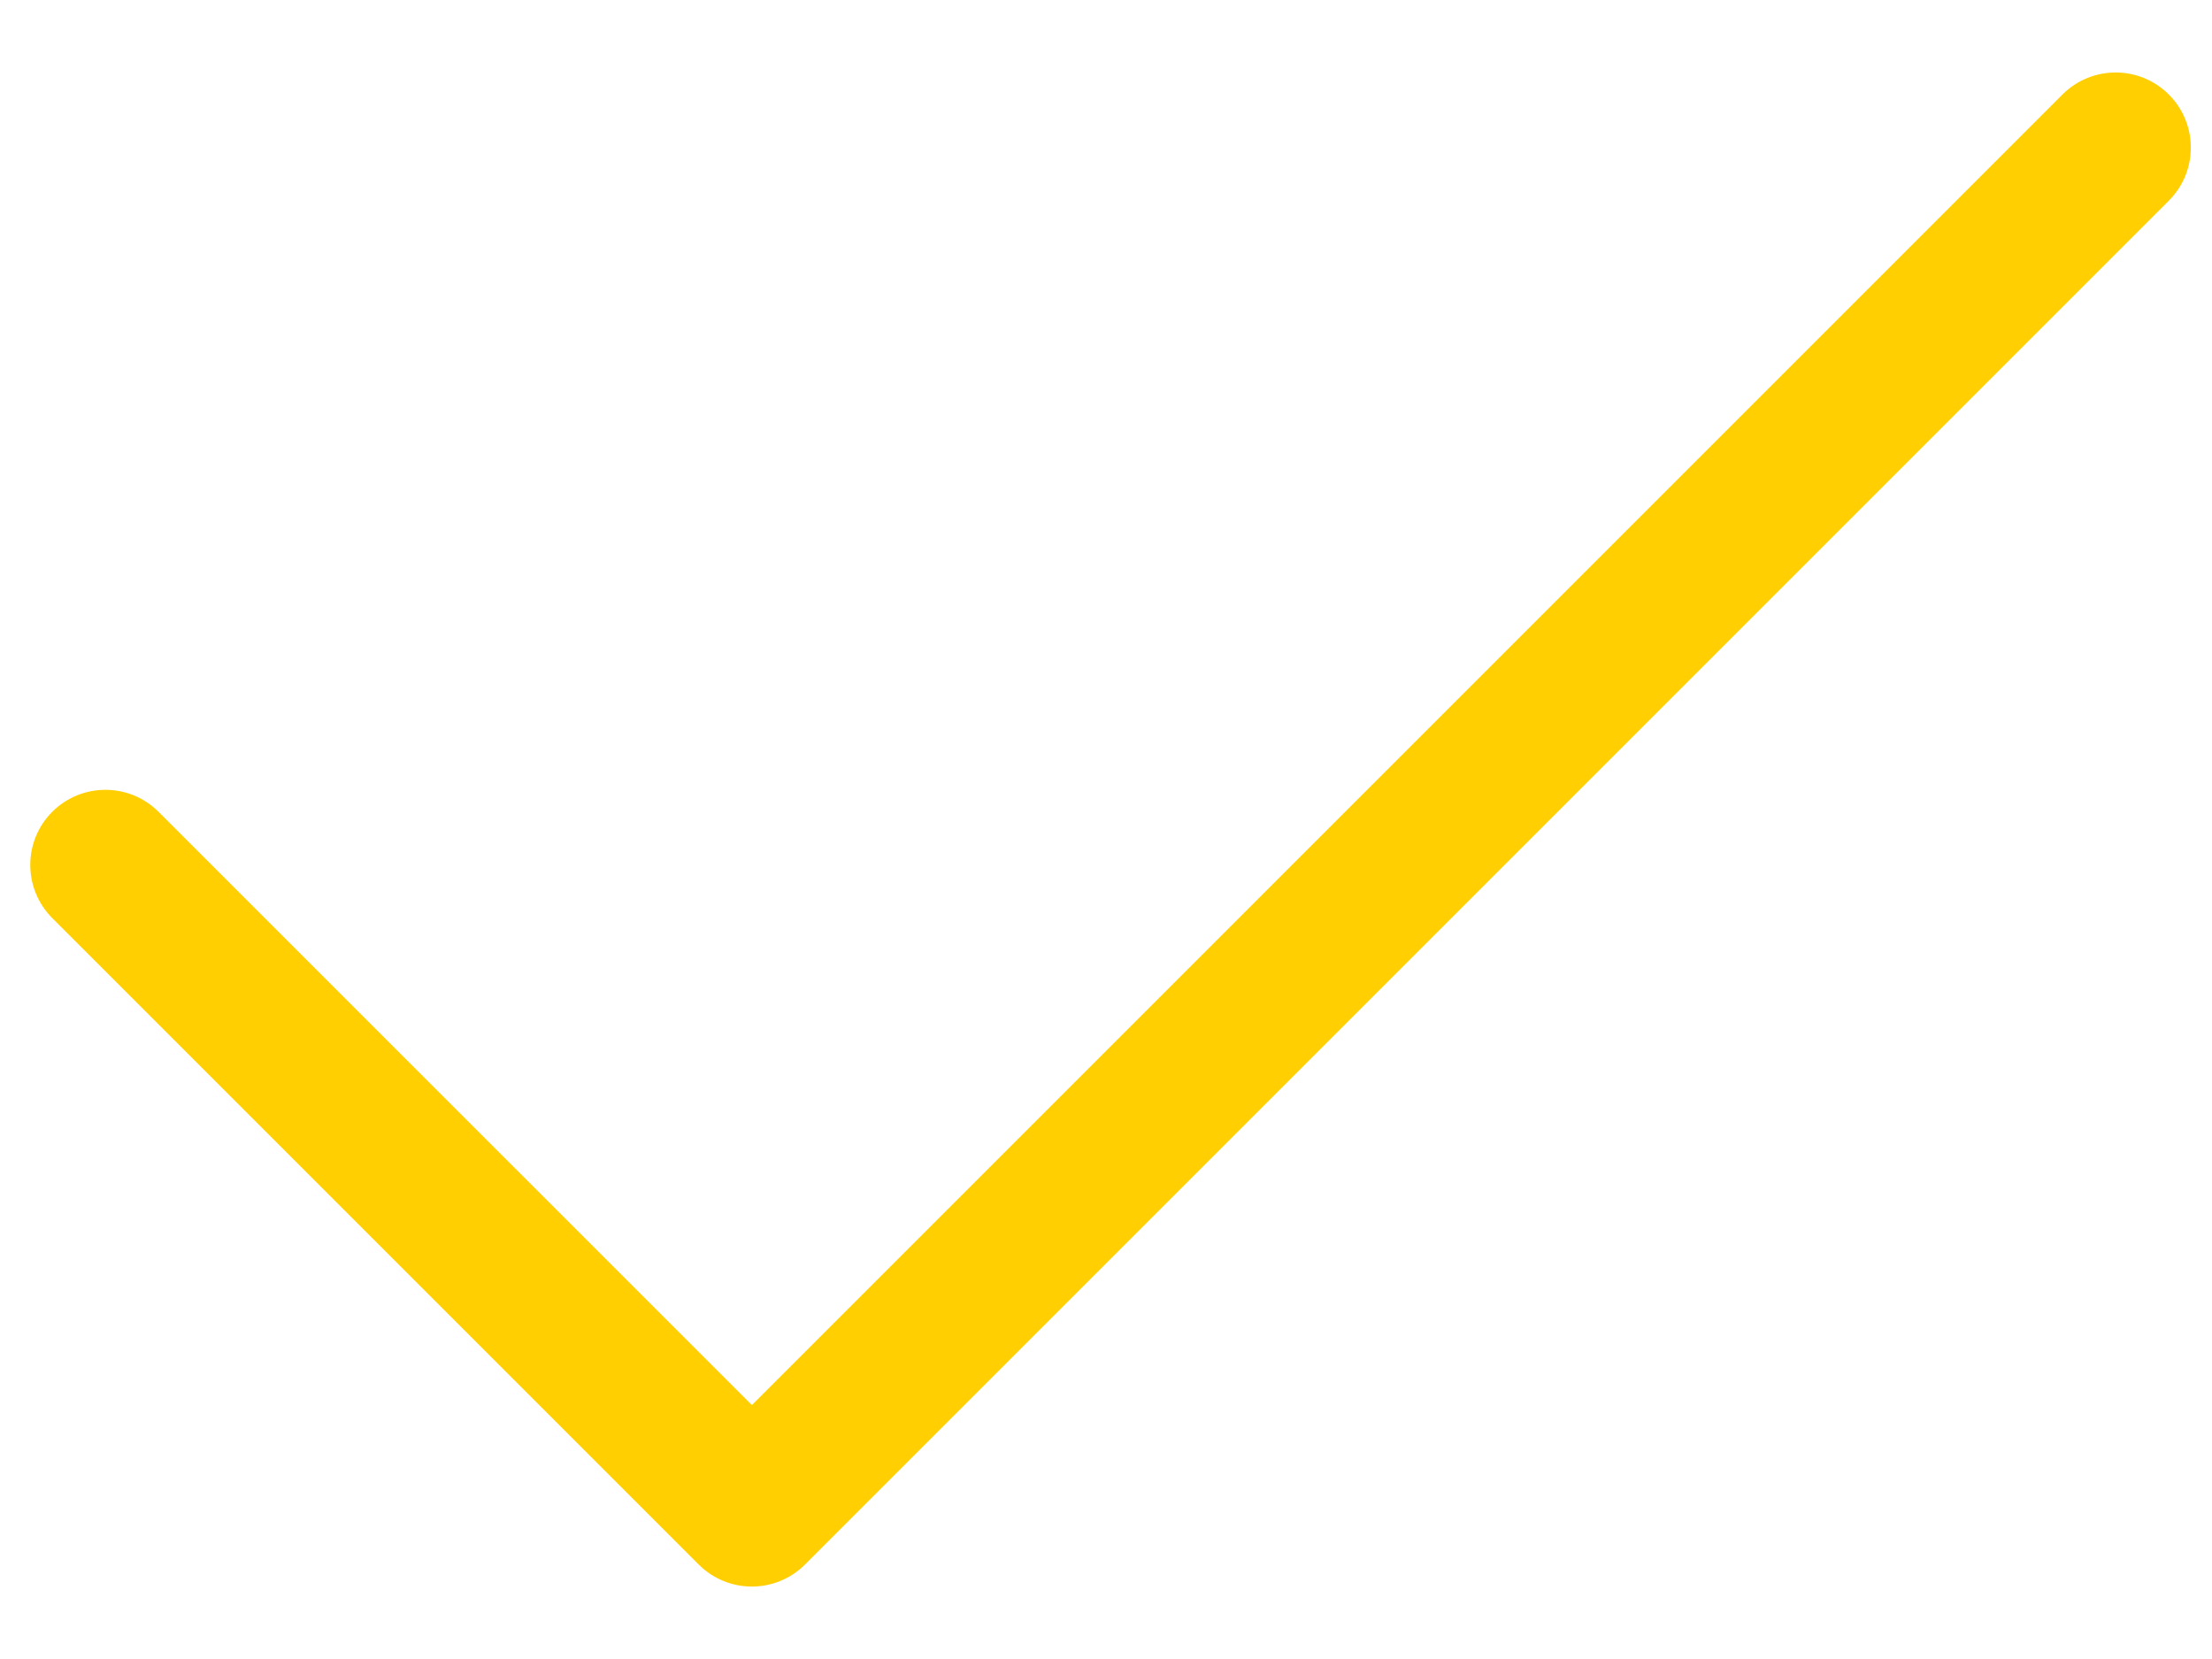 <svg width="24" height="18" viewBox="0 0 24 18" fill="none" xmlns="http://www.w3.org/2000/svg">
<path d="M22.378 1.025L8.158 15.245L1.72 8.808C1.402 8.49 0.886 8.49 0.567 8.808C0.249 9.126 0.249 9.642 0.567 9.961L7.581 16.975C7.74 17.134 7.949 17.214 8.158 17.214C8.366 17.214 8.575 17.134 8.734 16.975L23.531 2.178C23.85 1.86 23.85 1.343 23.531 1.025C23.213 0.707 22.697 0.707 22.378 1.025Z" fill="#FFCF02"/>
</svg>

